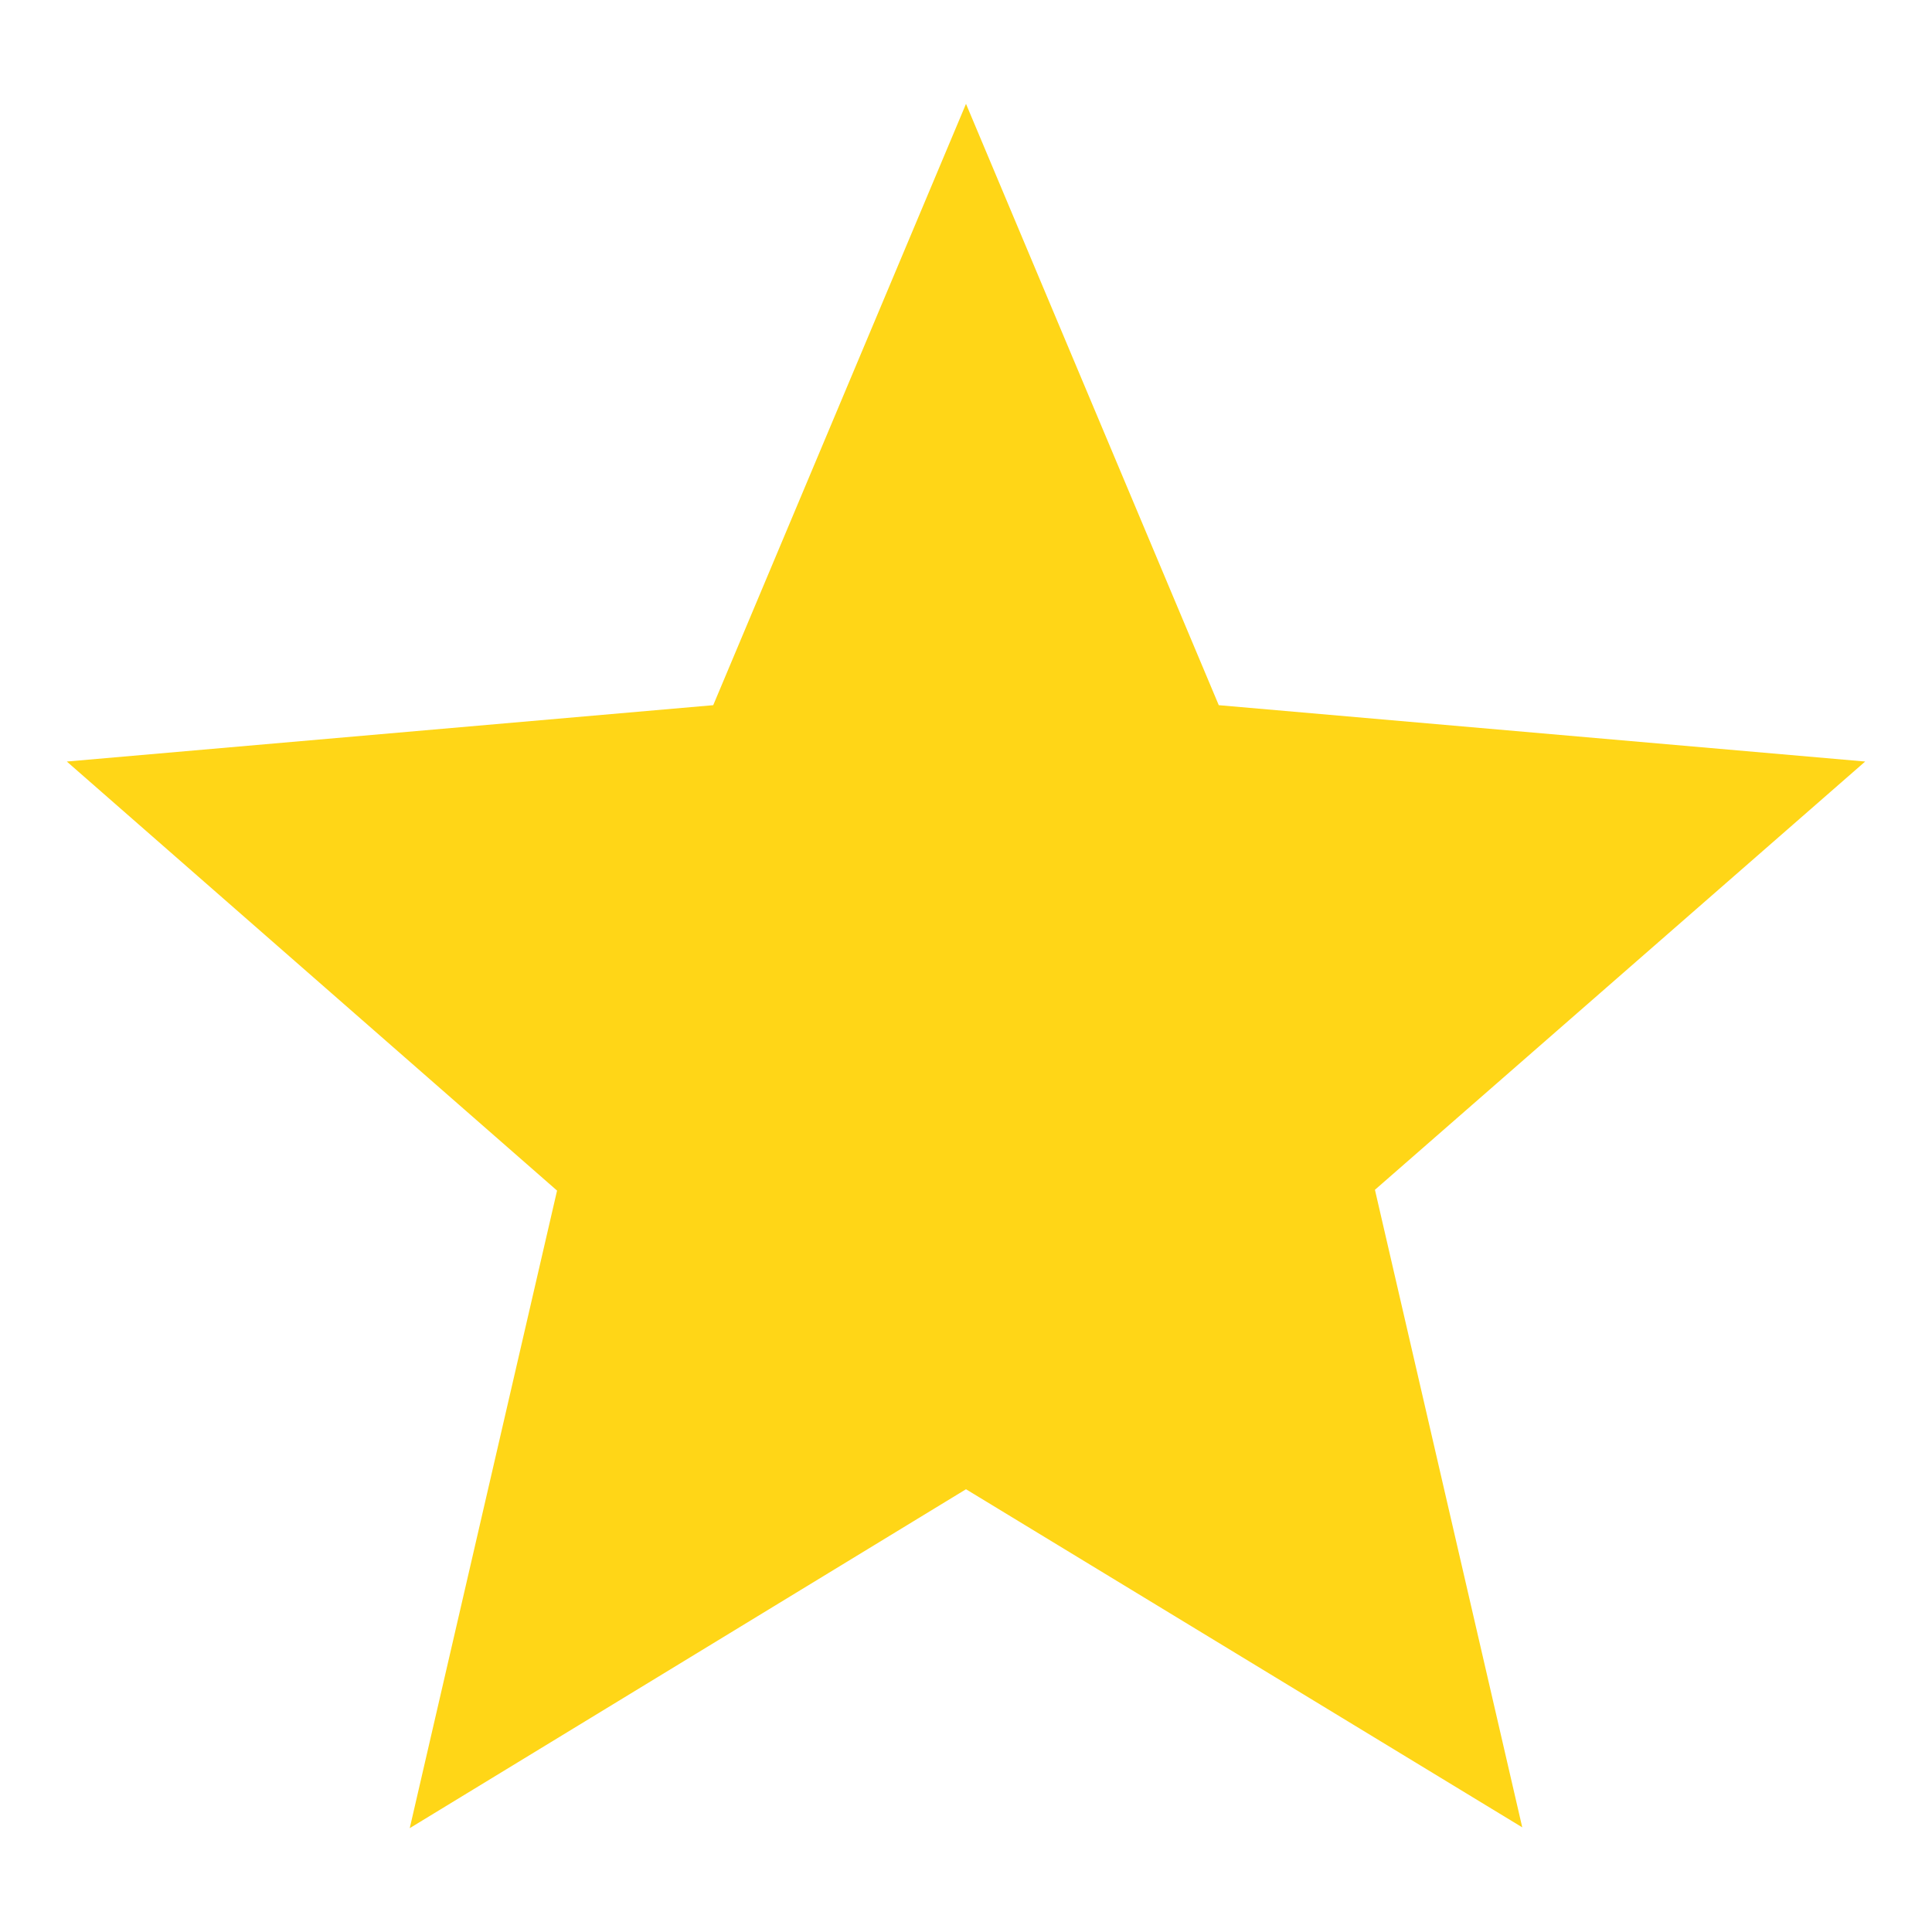 <svg xmlns="http://www.w3.org/2000/svg" style="fill: #ffd617; position:relative; right: 0;" height="32" viewBox="0 0 24 24" width="32">
                <path fill="#ffd617" d="M5.09,22.71l1.83-7.92L0.83,9.46l8.03-0.7L12,1.29l3.14,7.47l8.03,0.7l-6.09,5.32l1.83,7.92L12,18.5 L5.09,22.71z"/>
</svg>